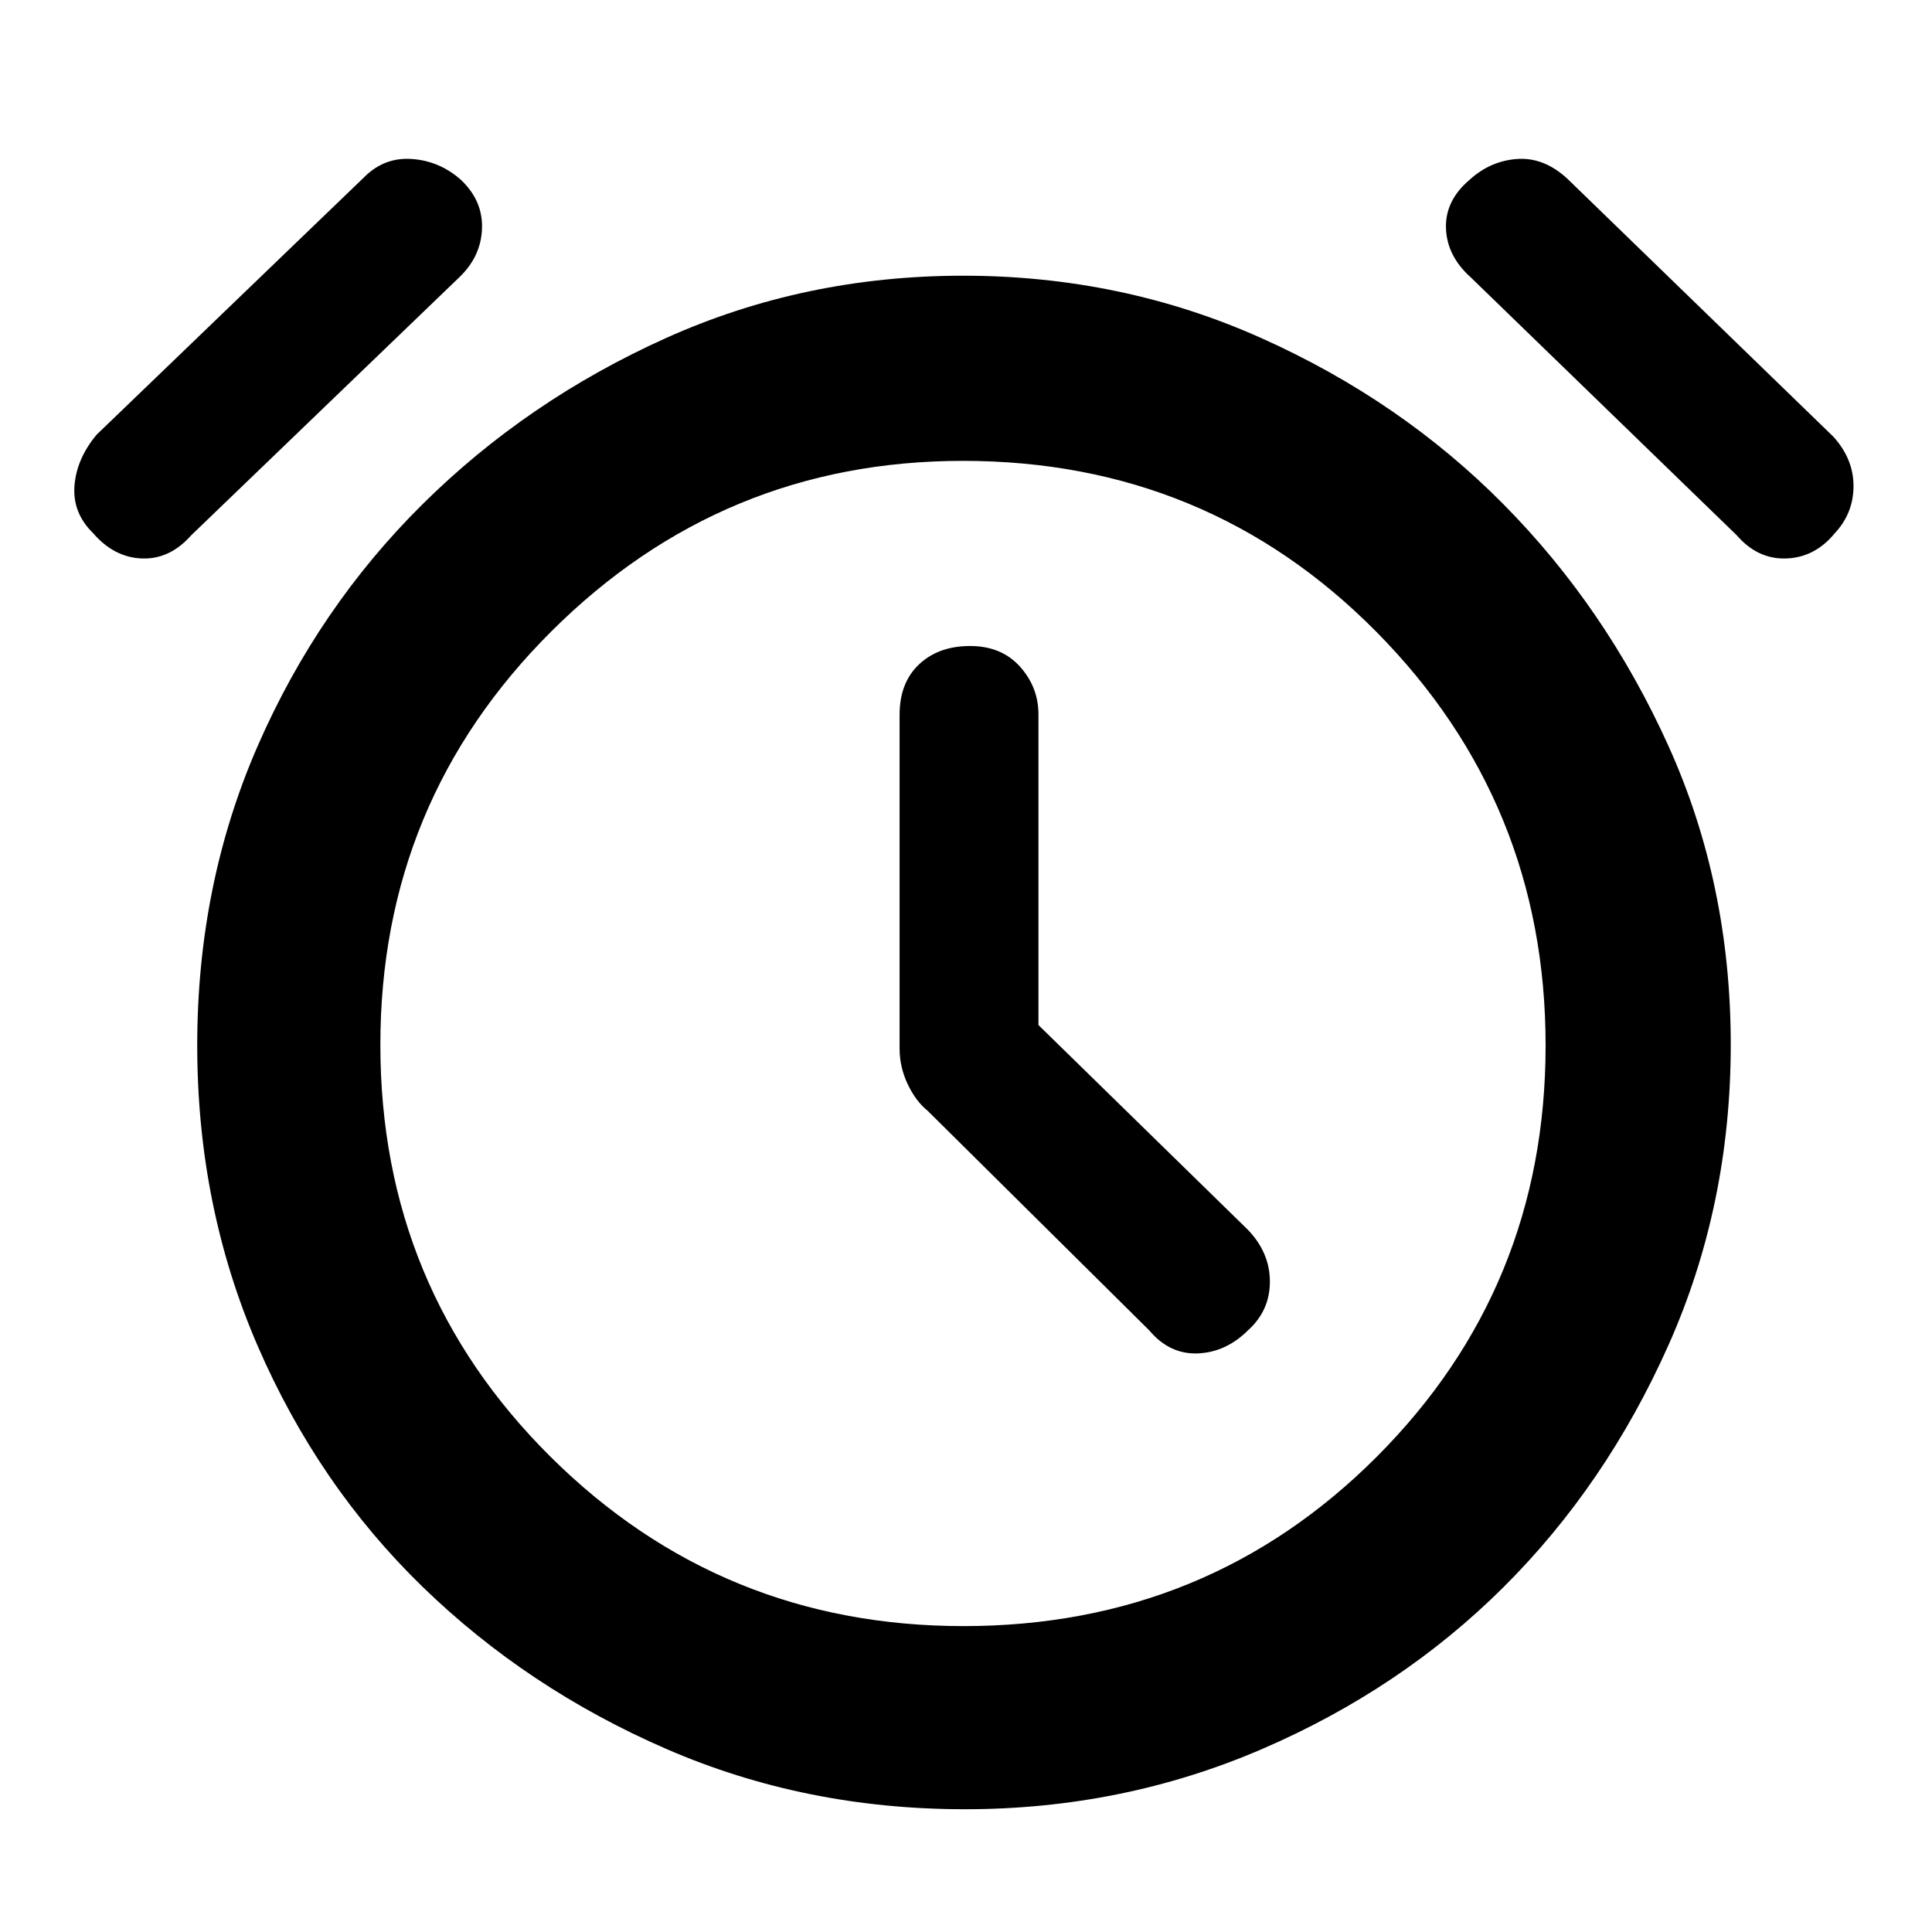 <svg xmlns="http://www.w3.org/2000/svg" height="48" viewBox="0 -960 960 960" width="48"><path d="M516-450.66V-605q0-13.53-9.18-23.76Q497.65-639 482.01-639q-15.64 0-25.33 9.11-9.68 9.11-9.68 25.08V-439q0 9.17 4 17.66 4 8.48 10 13.34l110 109q10.07 12 24.03 11.5Q609-288 620-298.84q11-9.85 11-24.31 0-14.46-11-25.85L516-450.66ZM479.4-61Q400-61 331-91t-121-80.5q-52-50.5-82-119.8-30-69.29-30-149.23 0-79.94 30-148.7Q158-658 210-709.5T330.86-792q68.86-31 147.76-31 78.91 0 148.14 31Q696-761 747-709.5t82 120.06q31 68.57 31 148.5 0 79.94-31 149.44t-82.01 120.24q-51.01 50.74-120.24 80.5Q557.53-61 479.4-61Zm-.4-378ZM46.34-695Q36-705.07 37-718.53 38-732 48-744l133-128q10-10 23.73-9 13.74 1 24.27 10.34 11 10.35 10.5 24.31Q239-832.39 228-822L95-694q-10.63 12-24.45 11.5-13.82-.5-24.21-12.5Zm865.32 0q-9.88 12-24.08 12.5-14.19.5-24.58-11.5L731-822q-12-10.68-12.5-24.49-.5-13.82 11.73-24.17 10.23-9.34 23.5-10.34t24.92 9.65L911-743q10 11.04 10 24.52T911.66-695ZM478.75-152Q600-152 684-236.04q84-84.05 84-204.5Q768-561 683.96-646q-84.05-85-205.5-85Q359-731 274-646.31q-85 84.68-85 205.5Q189-320 273.7-236q84.71 84 205.05 84Z"/></svg>